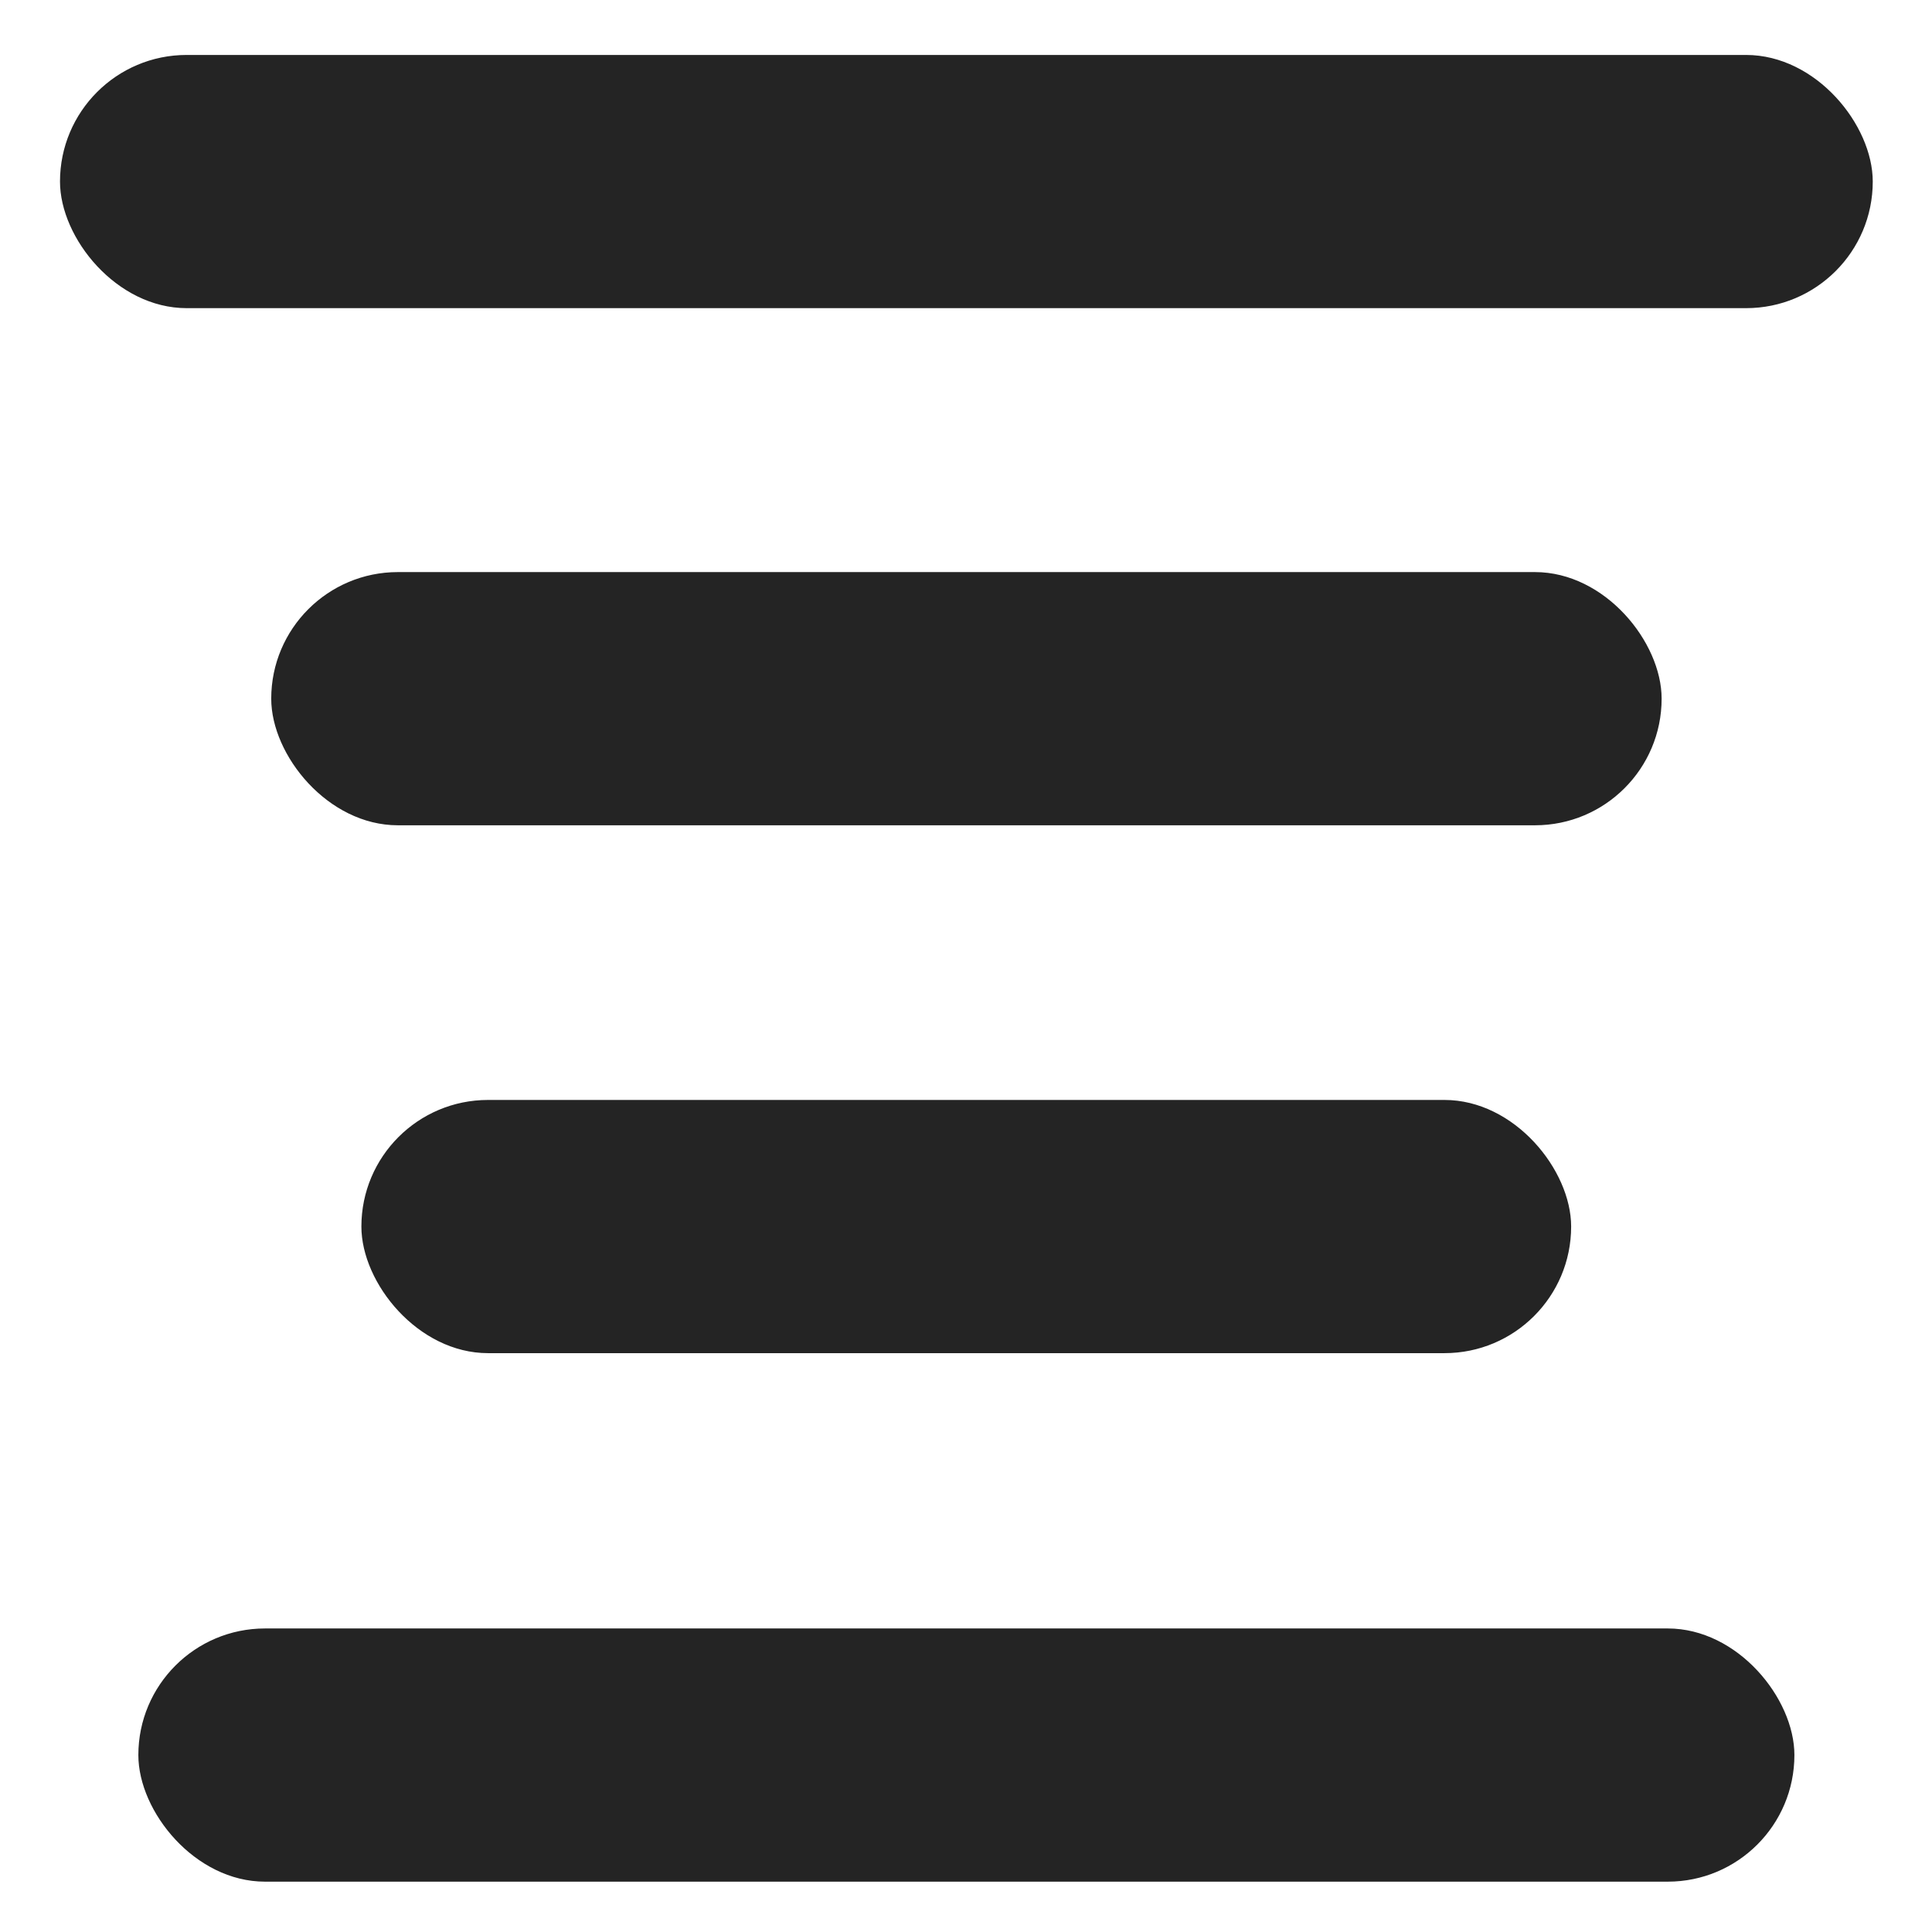 <svg width="18" height="18" viewBox="0 0 18 18" fill="none" xmlns="http://www.w3.org/2000/svg">
<rect x="0.559" y="0.512" width="16.889" height="2.359" rx="1.18" fill="#242424"/>
<rect x="2.527" y="5.33" width="12.954" height="2.359" rx="1.18" fill="#242424"/>
<rect x="3.367" y="10.248" width="11.271" height="2.359" rx="1.18" fill="#242424"/>
<rect x="1.289" y="15.172" width="15.429" height="2.359" rx="1.18" fill="#242424"/>
</svg>
